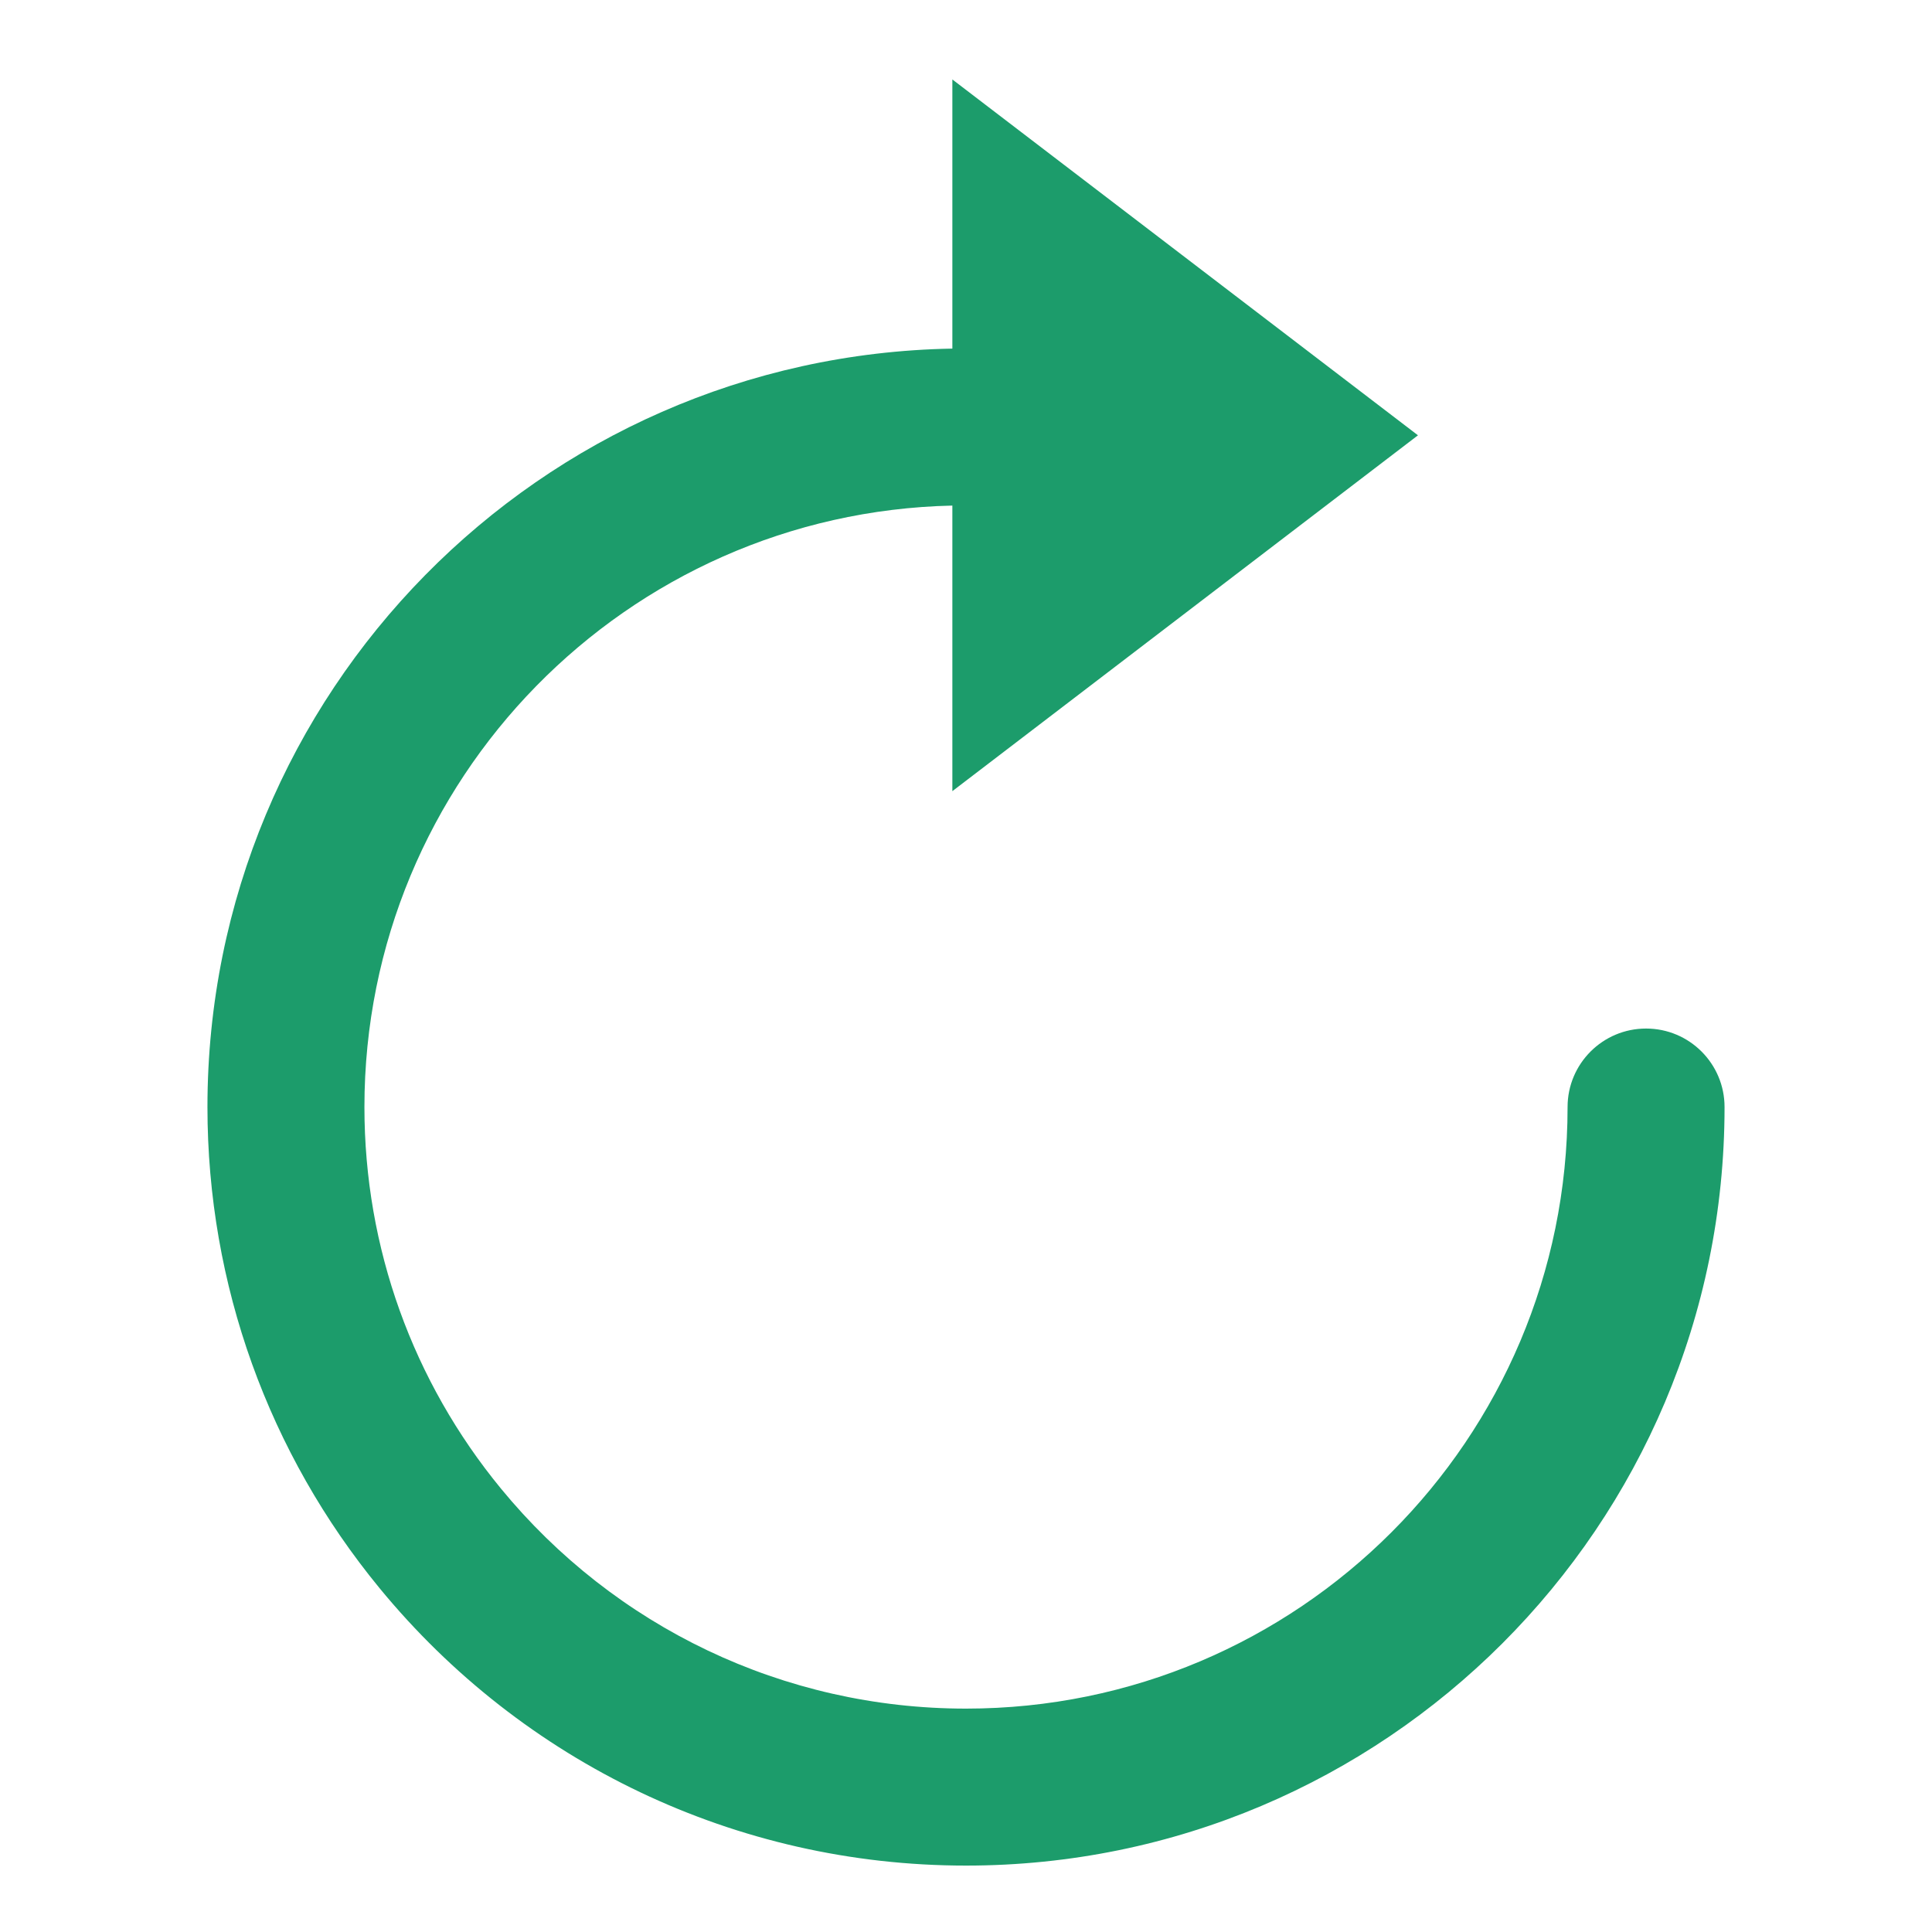 <?xml version="1.0" encoding="UTF-8" standalone="no"?>
<svg width="16px" height="16px" viewBox="0 0 16 16" version="1.1" xmlns="http://www.w3.org/2000/svg" xmlns:xlink="http://www.w3.org/1999/xlink">
    <!-- Generator: Sketch 39.1 (31720) - http://www.bohemiancoding.com/sketch -->
    <title>Artboard Copy 5</title>
    <desc>Created with Sketch.</desc>
    <defs></defs>
    <g id="Page-1" stroke="none" stroke-width="1" fill="none" fill-rule="evenodd">
        <g id="Artboard-Copy-5" fill="#1C9C6B">
            <path d="M7.887,4.187 C5.188,4.247 3.018,6.454 3.018,9.168 C3.018,10.337 3.421,11.442 4.148,12.327 C5.089,13.473 6.488,14.15 8,14.15 C10.751,14.15 12.982,11.919 12.982,9.168 C12.982,8.809 13.273,8.518 13.632,8.518 C13.991,8.518 14.282,8.809 14.282,9.168 C14.282,12.637 11.469,15.45 8,15.45 C6.095,15.45 4.329,14.596 3.143,13.152 C2.227,12.037 1.718,10.641 1.718,9.168 C1.718,5.736 4.47,2.947 7.887,2.887 L7.887,0.658 L11.743,3.605 L7.887,6.552 L7.887,4.187 Z" id="Combined-Shape"></path>
        </g>
    </g>
</svg>
